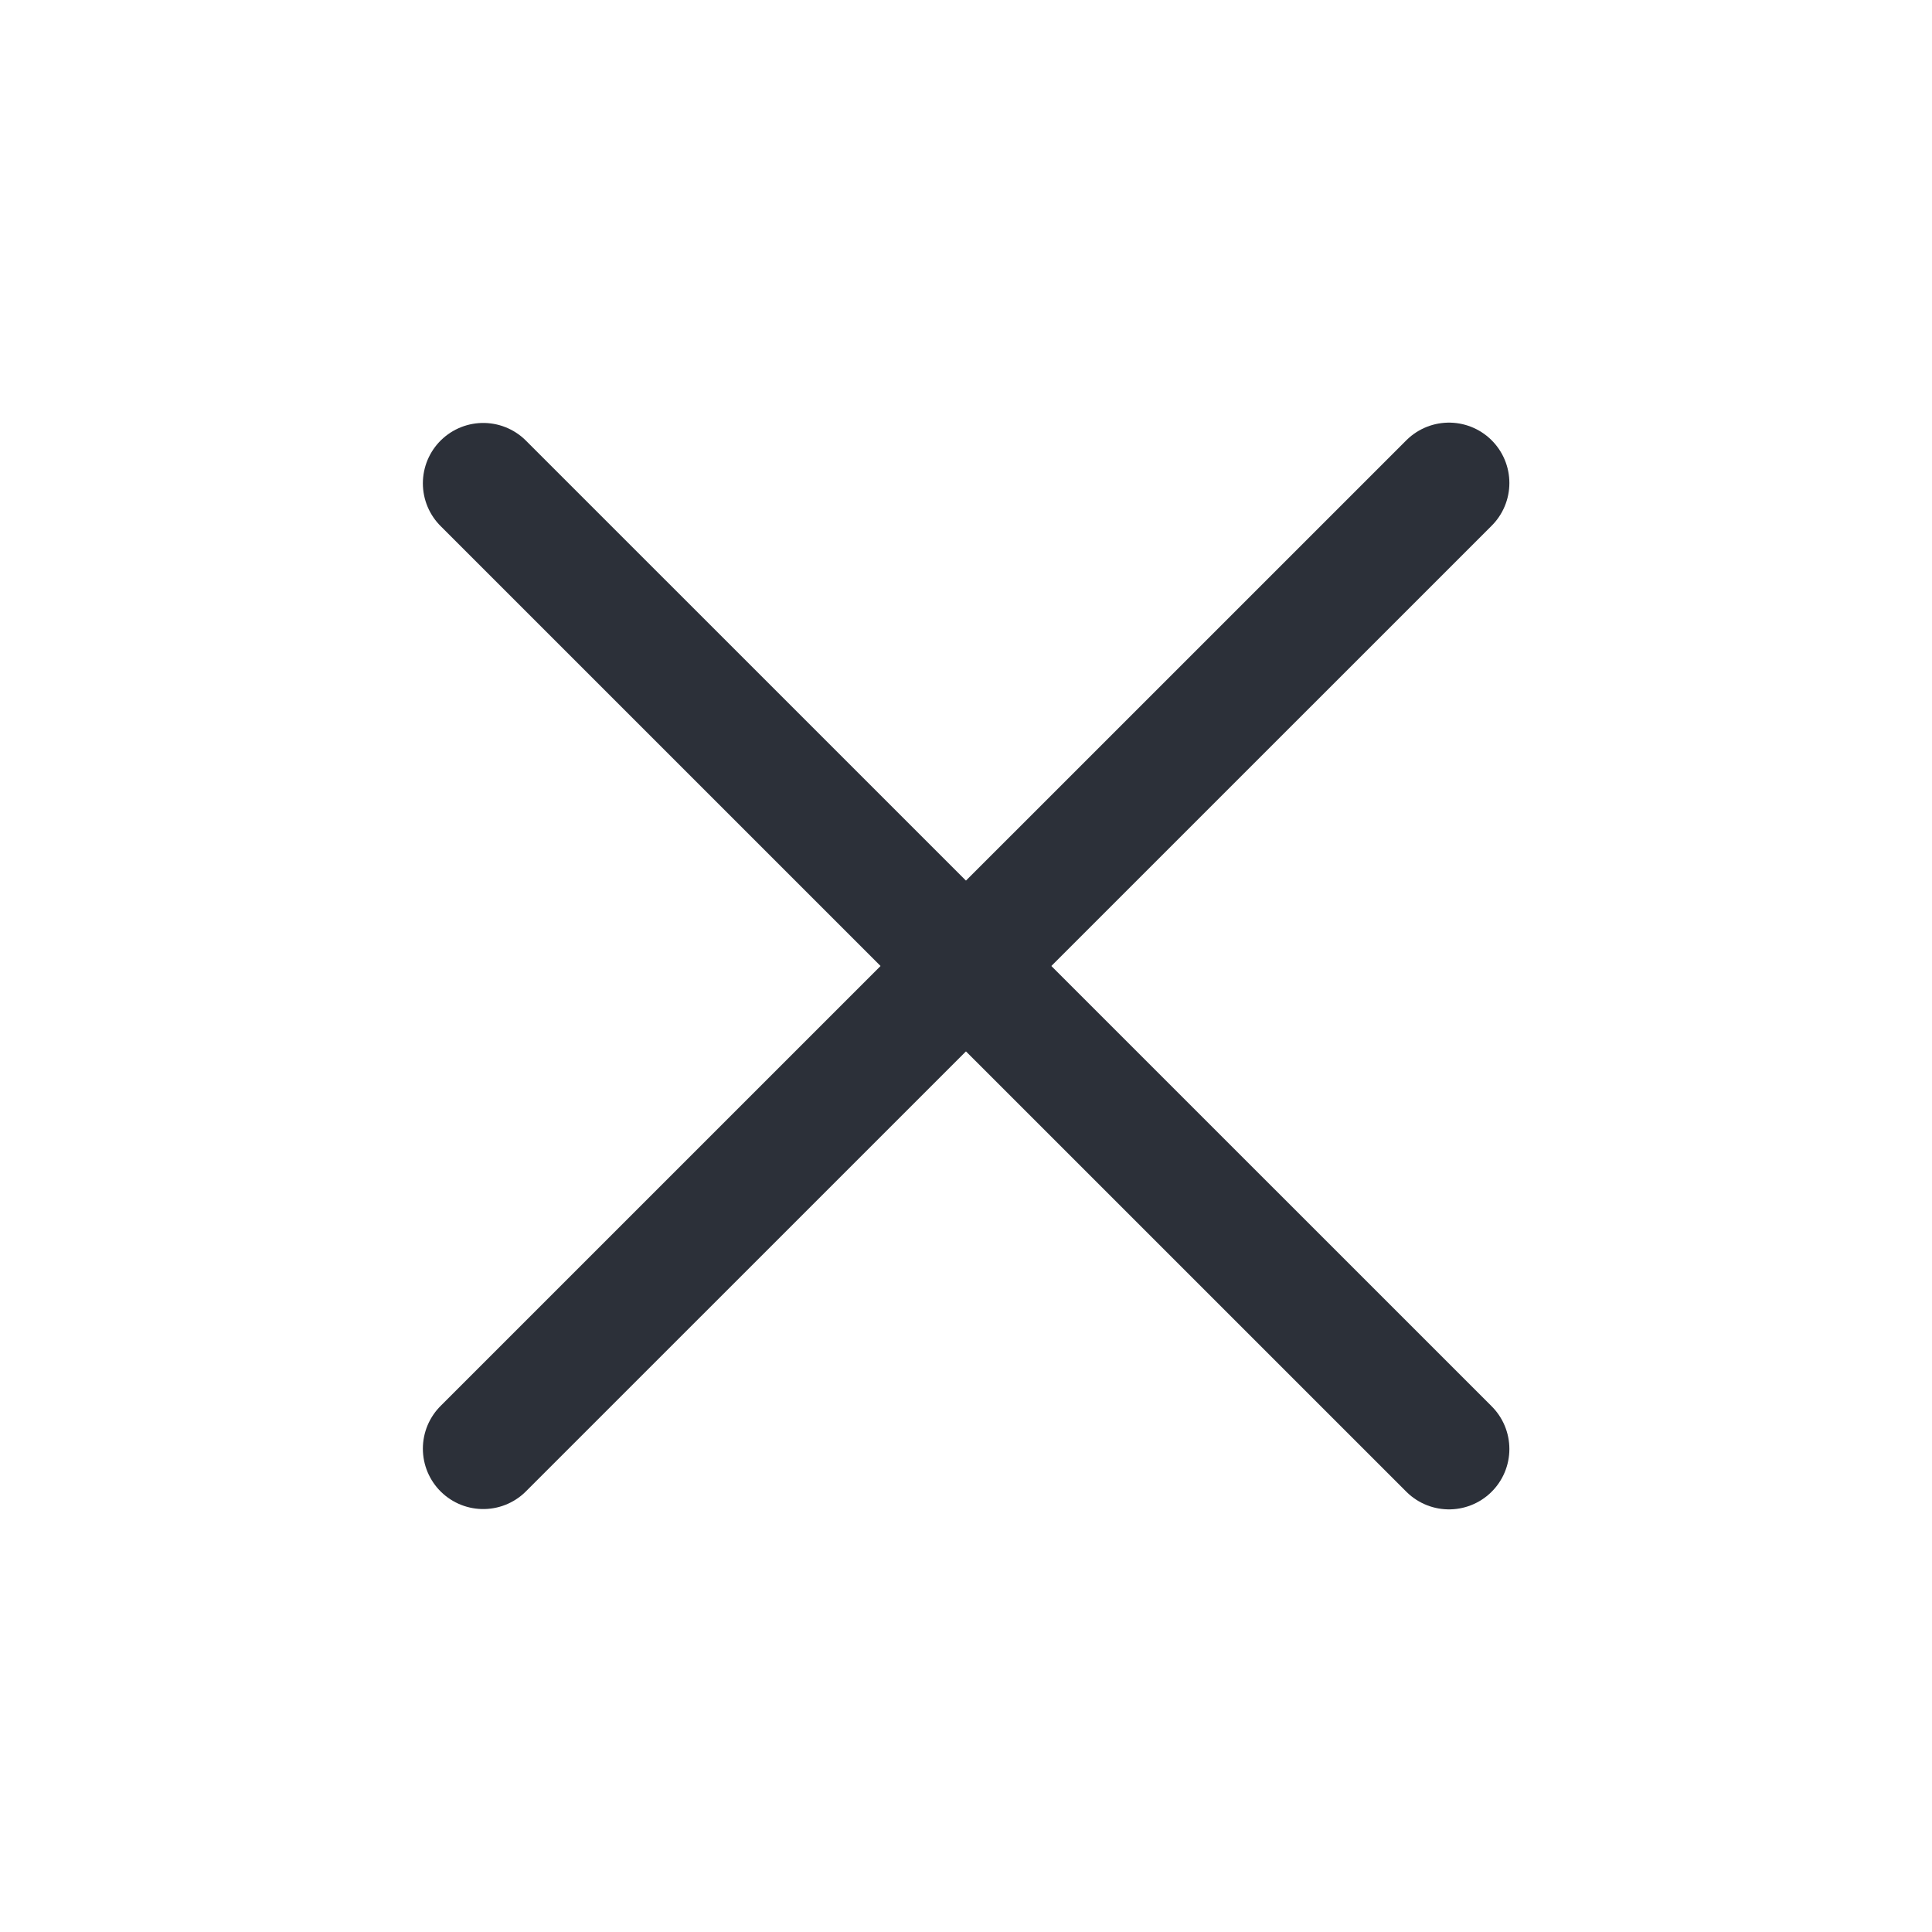 <svg width="24" height="24" viewBox="0 0 24 24" fill="none" xmlns="http://www.w3.org/2000/svg">
<path d="M18 6L6.003 17.996" stroke="#2C3039" stroke-width="1.5" stroke-linecap="round" stroke-linejoin="round"/>
<path d="M18 18L6.003 6.004" stroke="#2C3039" stroke-width="1.5" stroke-linecap="round" stroke-linejoin="round"/>
</svg>
